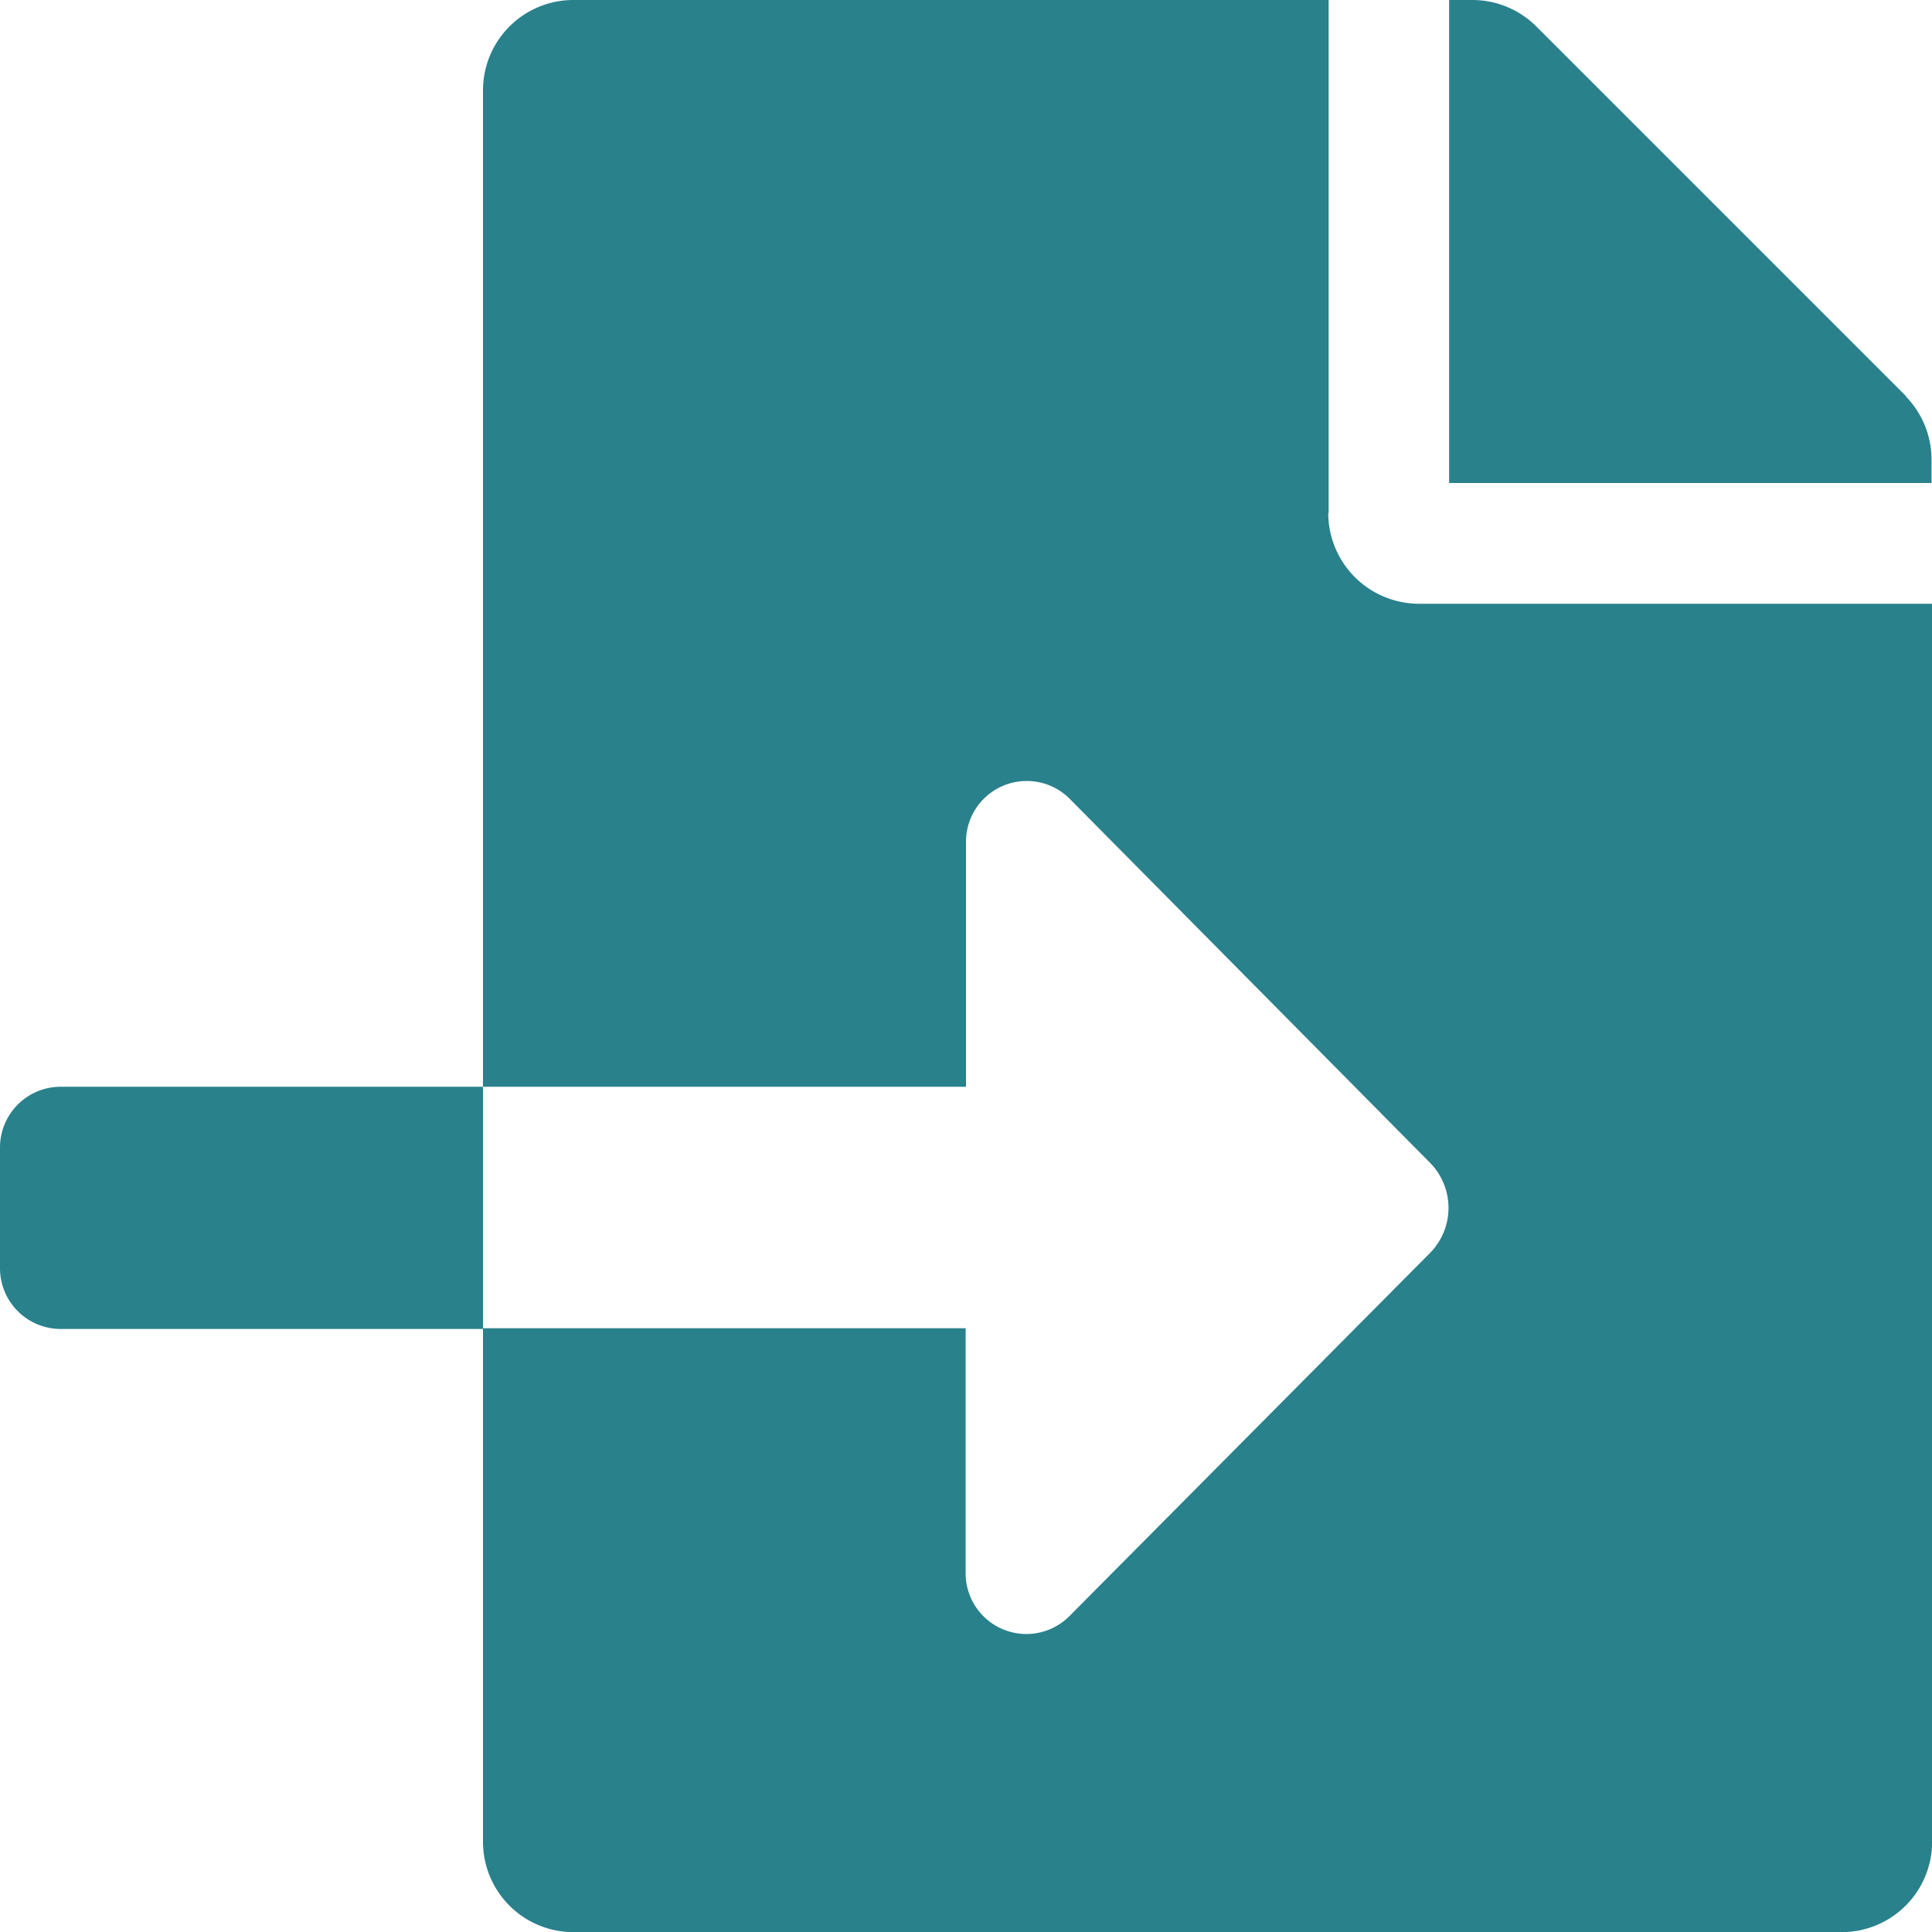 <svg xmlns="http://www.w3.org/2000/svg" width="15.904" height="15.904" viewBox="0 0 15.904 15.904">
  <path id="Icon_awesome-file-import" data-name="Icon awesome-file-import" d="M.5,8.946a.5.5,0,0,0-.5.5v.994a.5.5,0,0,0,.5.5H3.976V8.946Zm15.19-5.685L12.646.217A.745.745,0,0,0,12.118,0h-.189V3.976H15.9V3.787A.743.743,0,0,0,15.687,3.262Zm-4.753.963V0H4.722a.744.744,0,0,0-.746.746v8.2H7.952V6.921A.5.5,0,0,1,8.8,6.57l2.97,3a.529.529,0,0,1,0,.746L8.8,13.307a.5.5,0,0,1-.851-.351V10.934H3.976v4.225a.744.744,0,0,0,.746.746H15.159a.744.744,0,0,0,.746-.746V4.97H11.68A.748.748,0,0,1,10.934,4.225Z" fill="#29818c"/>
</svg>
